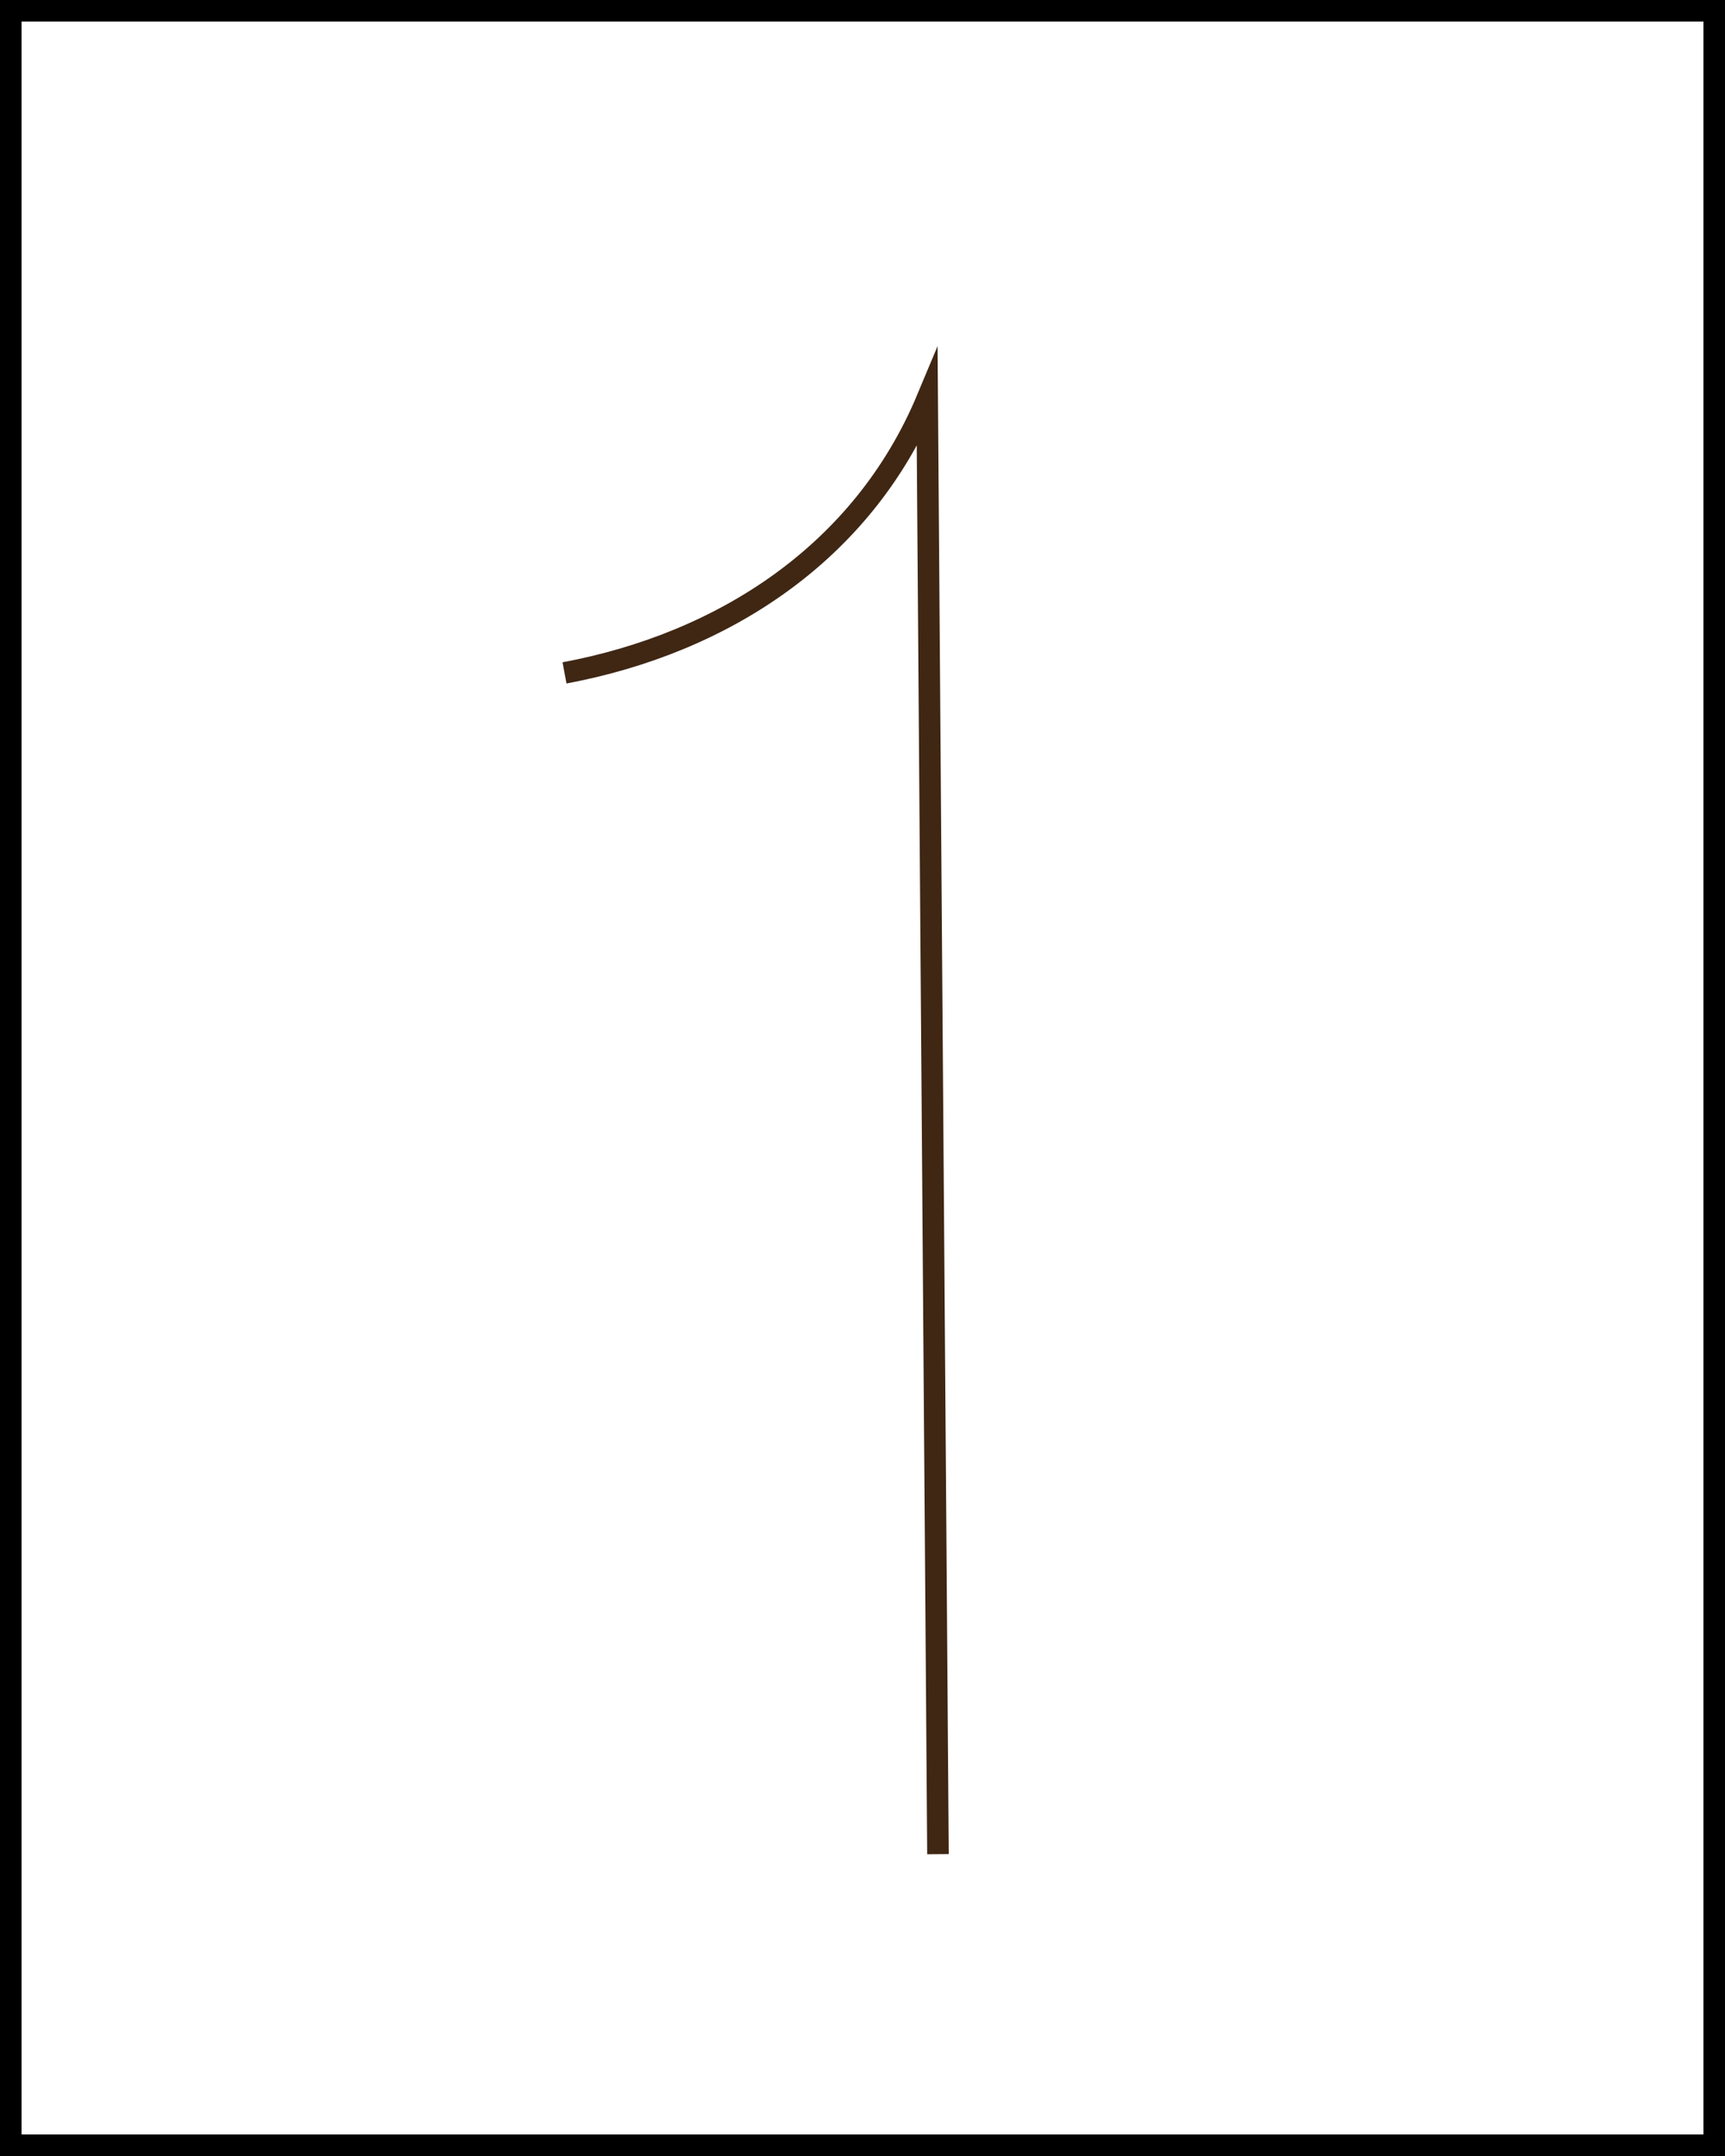 <svg id="rect" xmlns="http://www.w3.org/2000/svg" viewBox="0 0 80 100"><defs><style>.cls-1,.cls-2{fill:none;stroke-miterlimit:10;}.cls-1{stroke:#000;}.cls-2{stroke:#3f2714;}</style></defs><title>1</title><rect class="cls-1" x="0.5" y="0.5" width="79" height="99"/><path class="cls-2" d="M43.5,86L43,18.5c-3,7.17-9.49,11.34-16.82,12.71"/></svg>